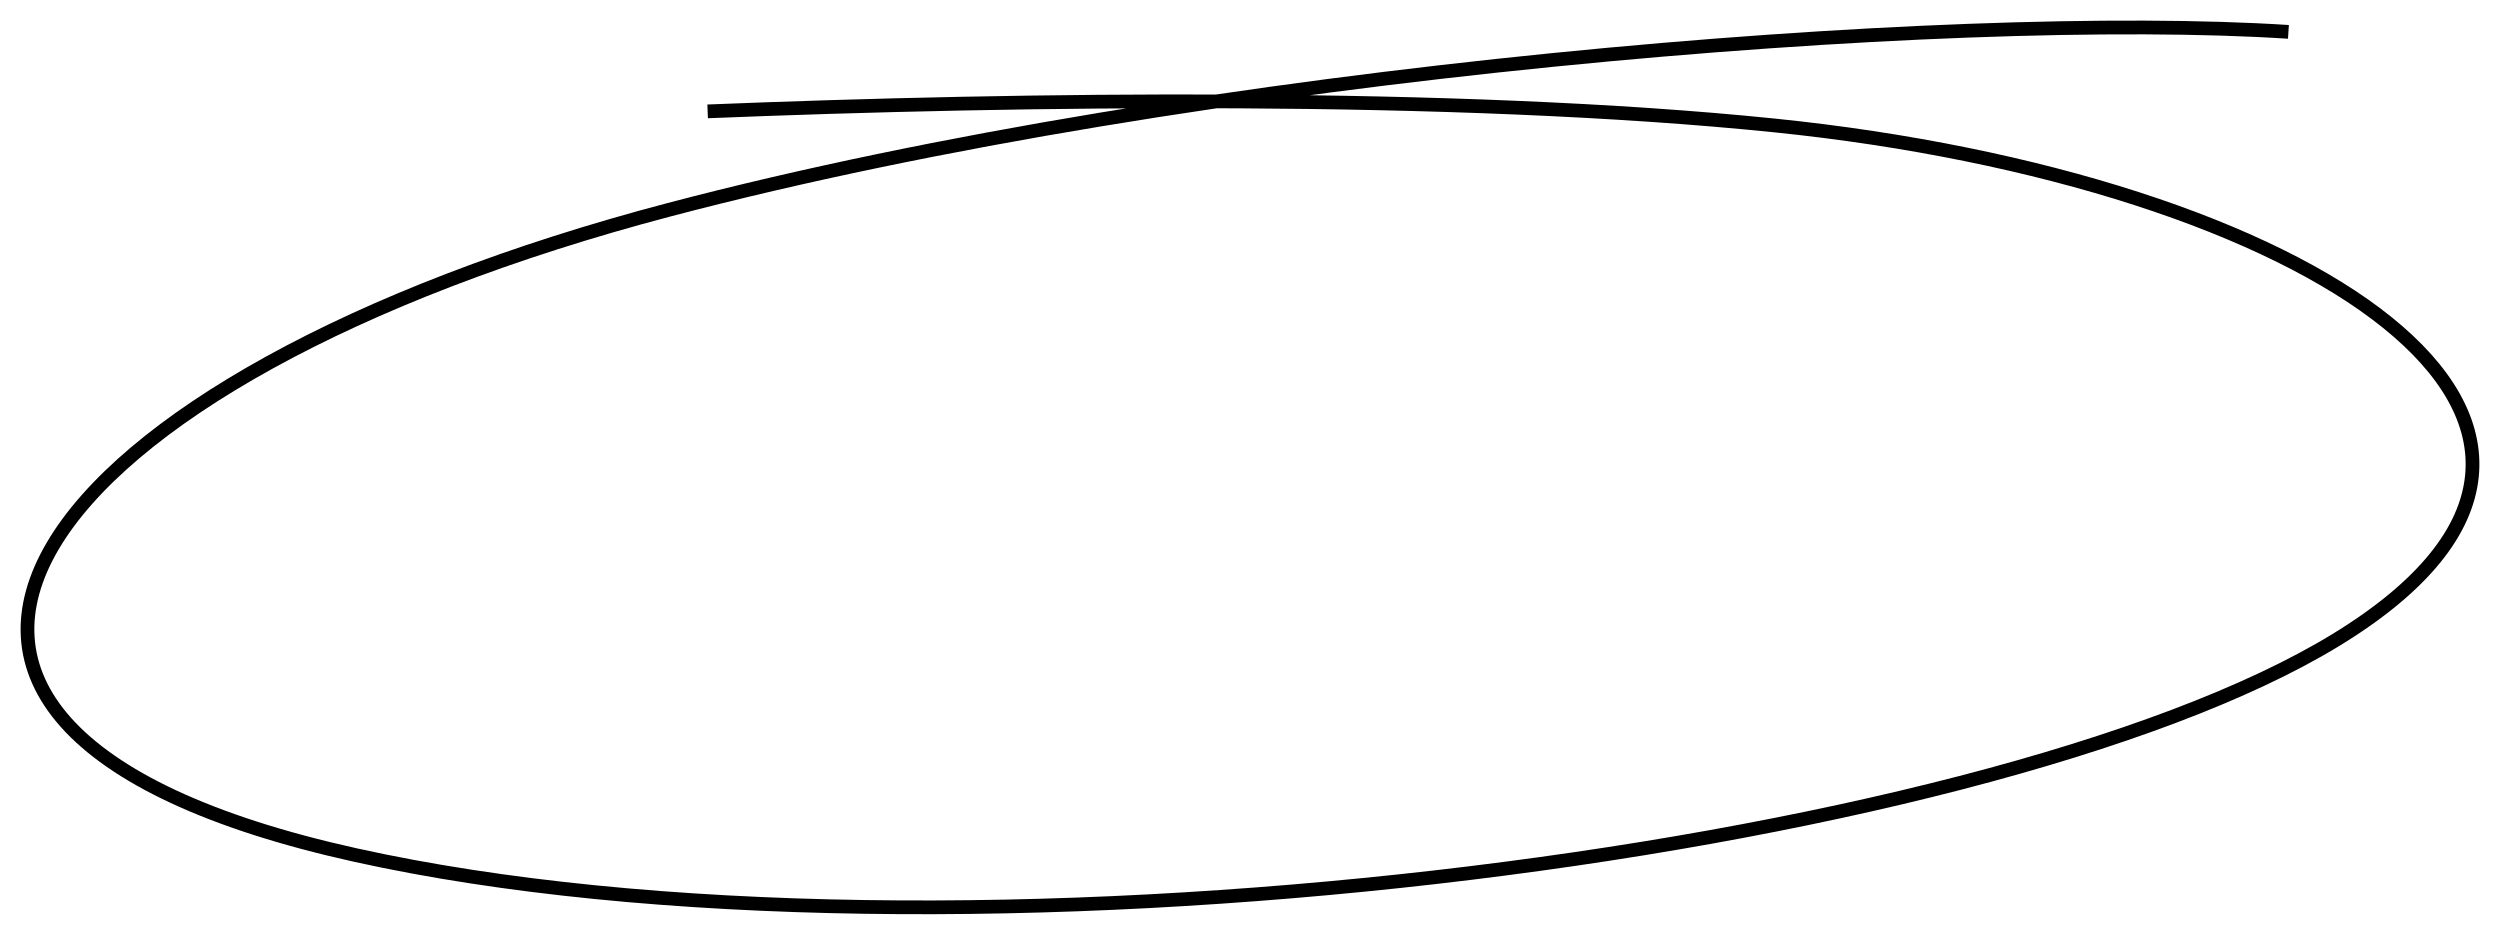 <svg width="91" height="34" viewBox="0 0 91 34" fill="none" xmlns="http://www.w3.org/2000/svg">
<path d="M83.299 1.16C71.051 0.366 43.783 2.522 24.372 7.63C1.242 13.715 -8.558 26.357 12.933 31.123C34.424 35.89 72.207 31.123 85.032 23.292C97.858 15.461 83.993 6.552 64.581 4.565C53.007 3.381 37.118 3.594 25.758 4.054" stroke="black" stroke-width="0.5"/>
</svg>
